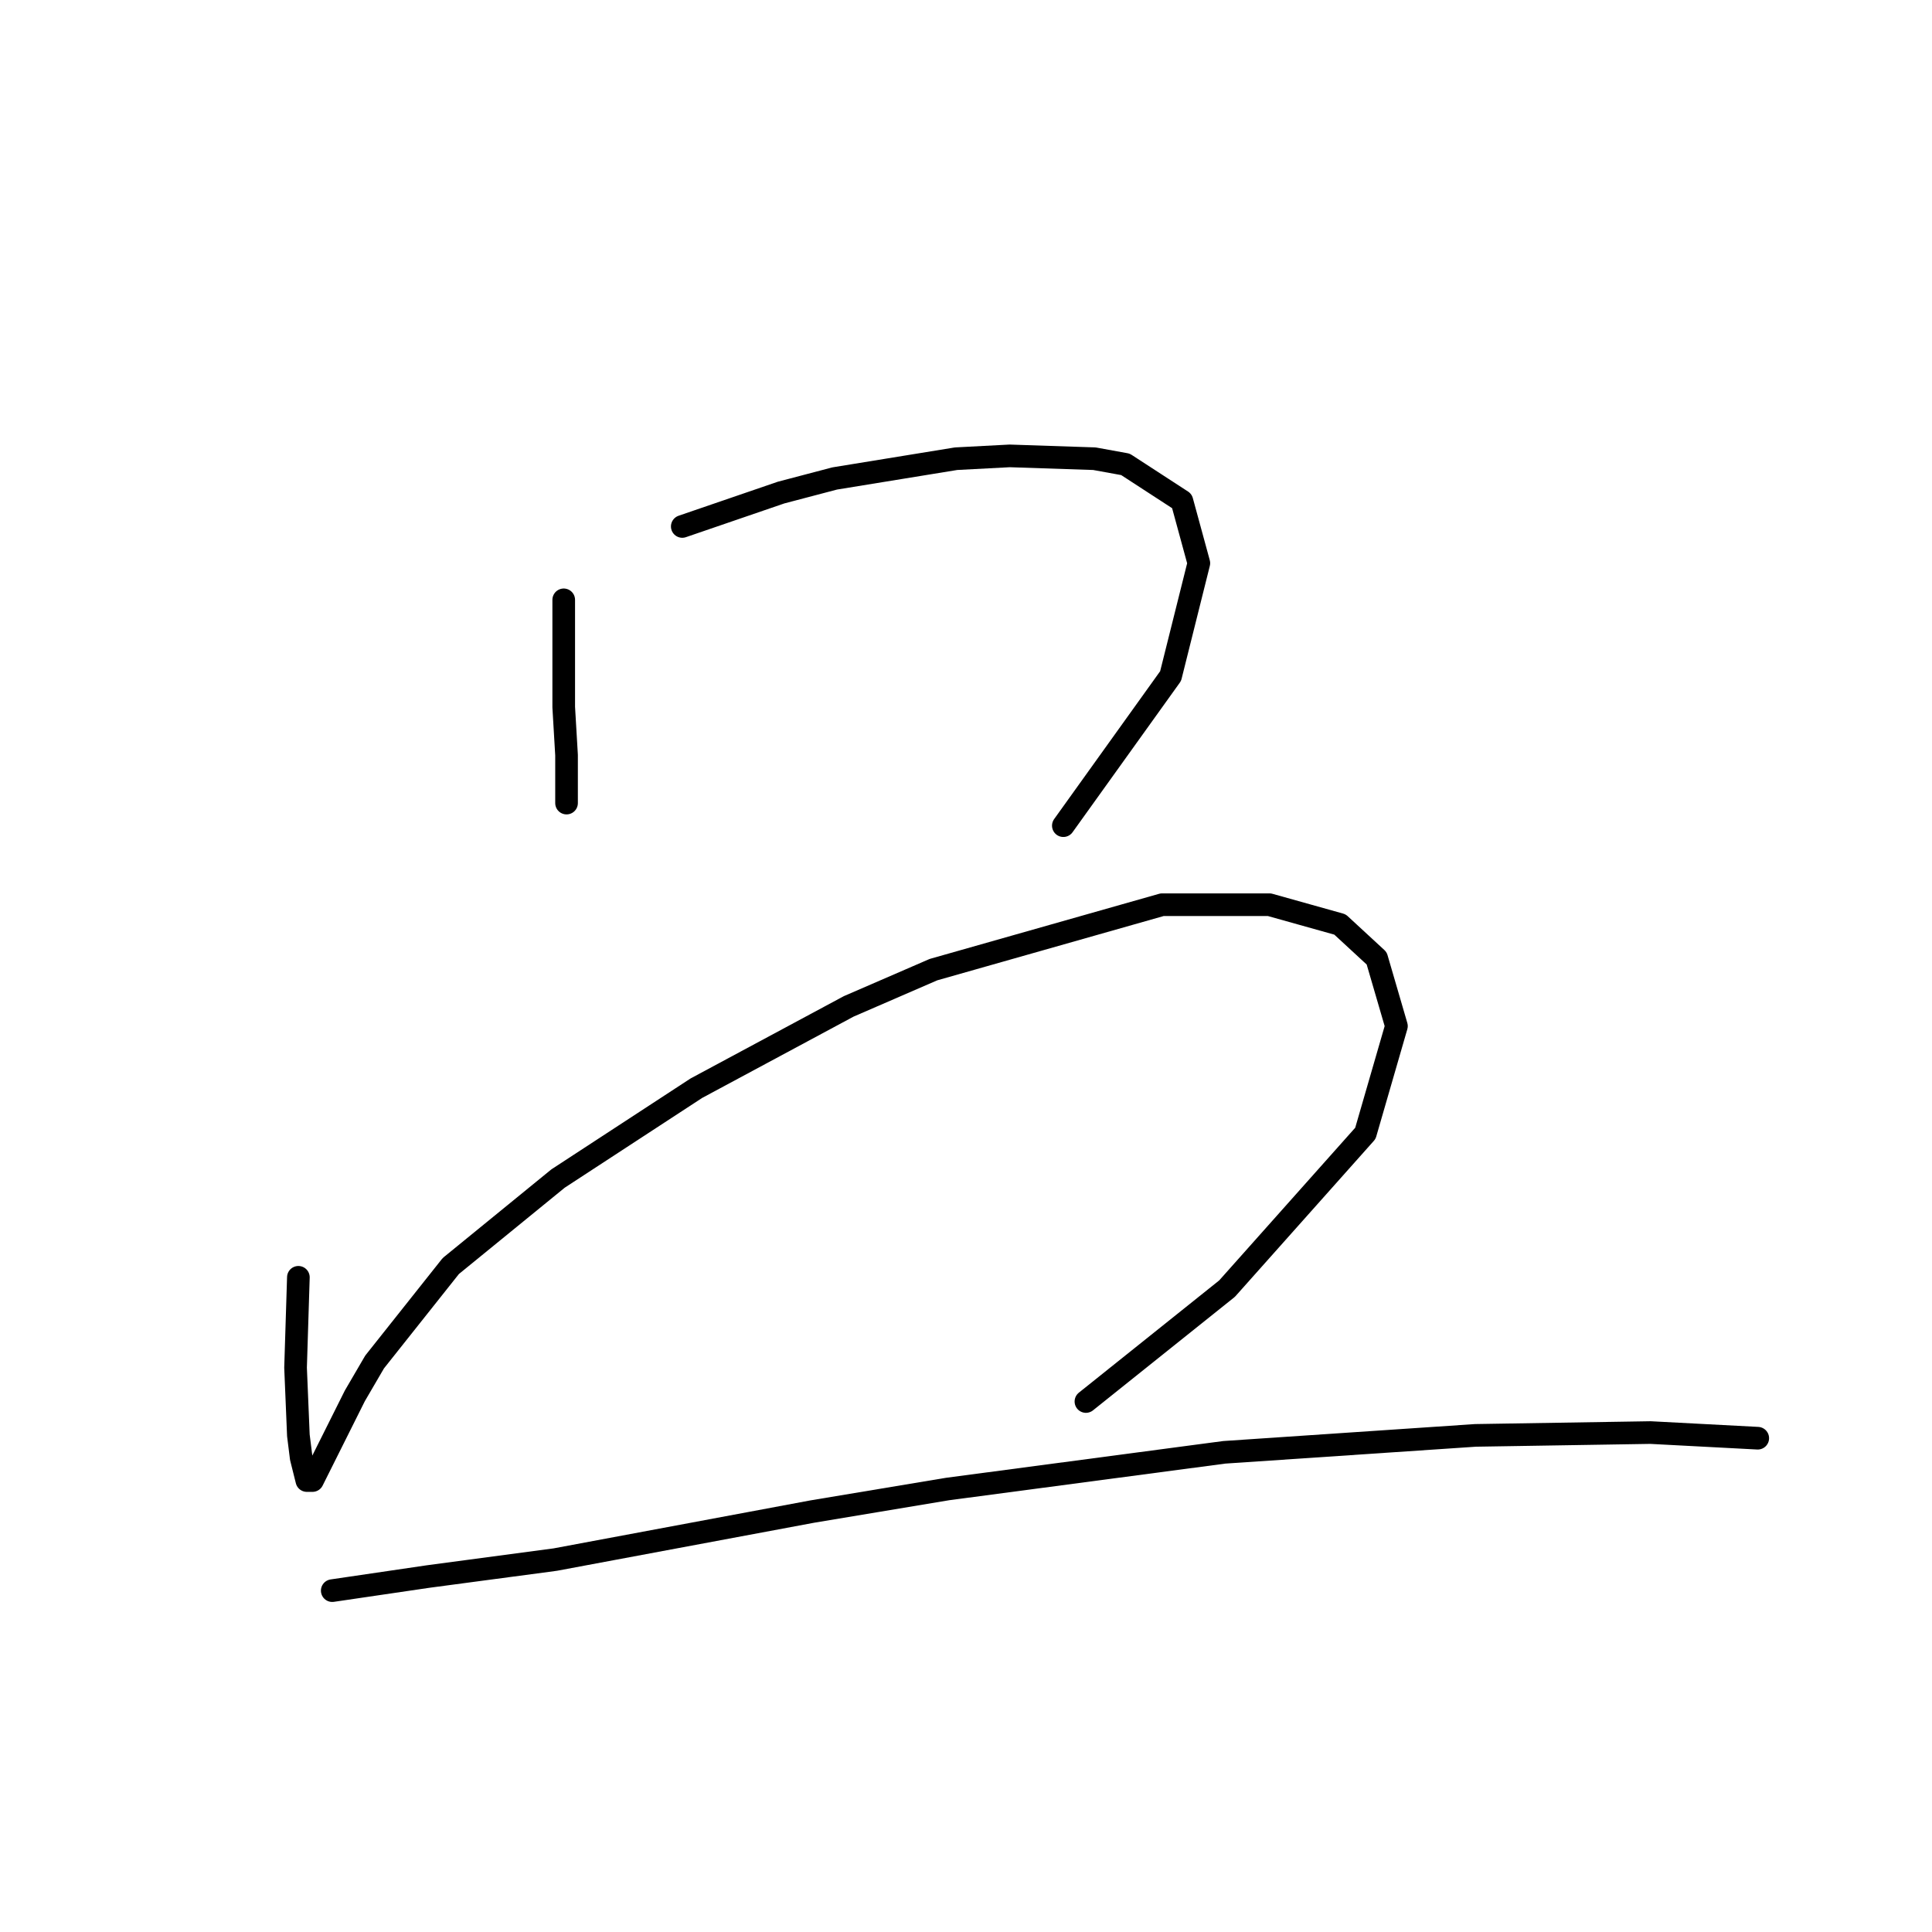 <?xml version="1.0" standalone="no"?>
    <svg width="256" height="256" xmlns="http://www.w3.org/2000/svg" version="1.1">
    <polyline stroke="black" stroke-width="3" stroke-linecap="round" fill="transparent" stroke-linejoin="round" points="74.696 79.482 74.696 84.719 74.696 89.581 74.696 93.696 75.07 100.054 75.07 104.168 75.07 106.413 75.07 106.413 " />
        <polyline stroke="black" stroke-width="3" stroke-linecap="round" fill="transparent" stroke-linejoin="round" points="90.405 69.758 103.496 65.269 110.603 63.399 126.686 60.781 133.792 60.407 145.013 60.781 149.128 61.529 156.608 66.391 158.853 74.62 155.112 89.581 140.899 109.405 140.899 109.405 " />
        <polyline stroke="black" stroke-width="3" stroke-linecap="round" fill="transparent" stroke-linejoin="round" points="39.537 169.25 39.163 181.219 39.537 190.196 39.911 193.188 40.659 196.18 41.407 196.18 42.903 193.188 47.017 184.959 49.636 180.471 59.734 167.754 73.948 156.159 92.275 144.19 112.473 133.343 123.694 128.48 153.99 119.878 168.203 119.878 177.554 122.496 182.416 126.984 185.035 135.961 180.92 150.174 162.593 170.746 143.891 185.707 143.891 185.707 " />
        <polyline stroke="black" stroke-width="3" stroke-linecap="round" fill="transparent" stroke-linejoin="round" points="44.025 210.767 56.742 208.897 73.574 206.653 107.61 200.294 125.564 197.302 162.219 192.44 195.508 190.196 218.697 189.822 232.911 190.57 232.911 190.57 " />
        </svg>